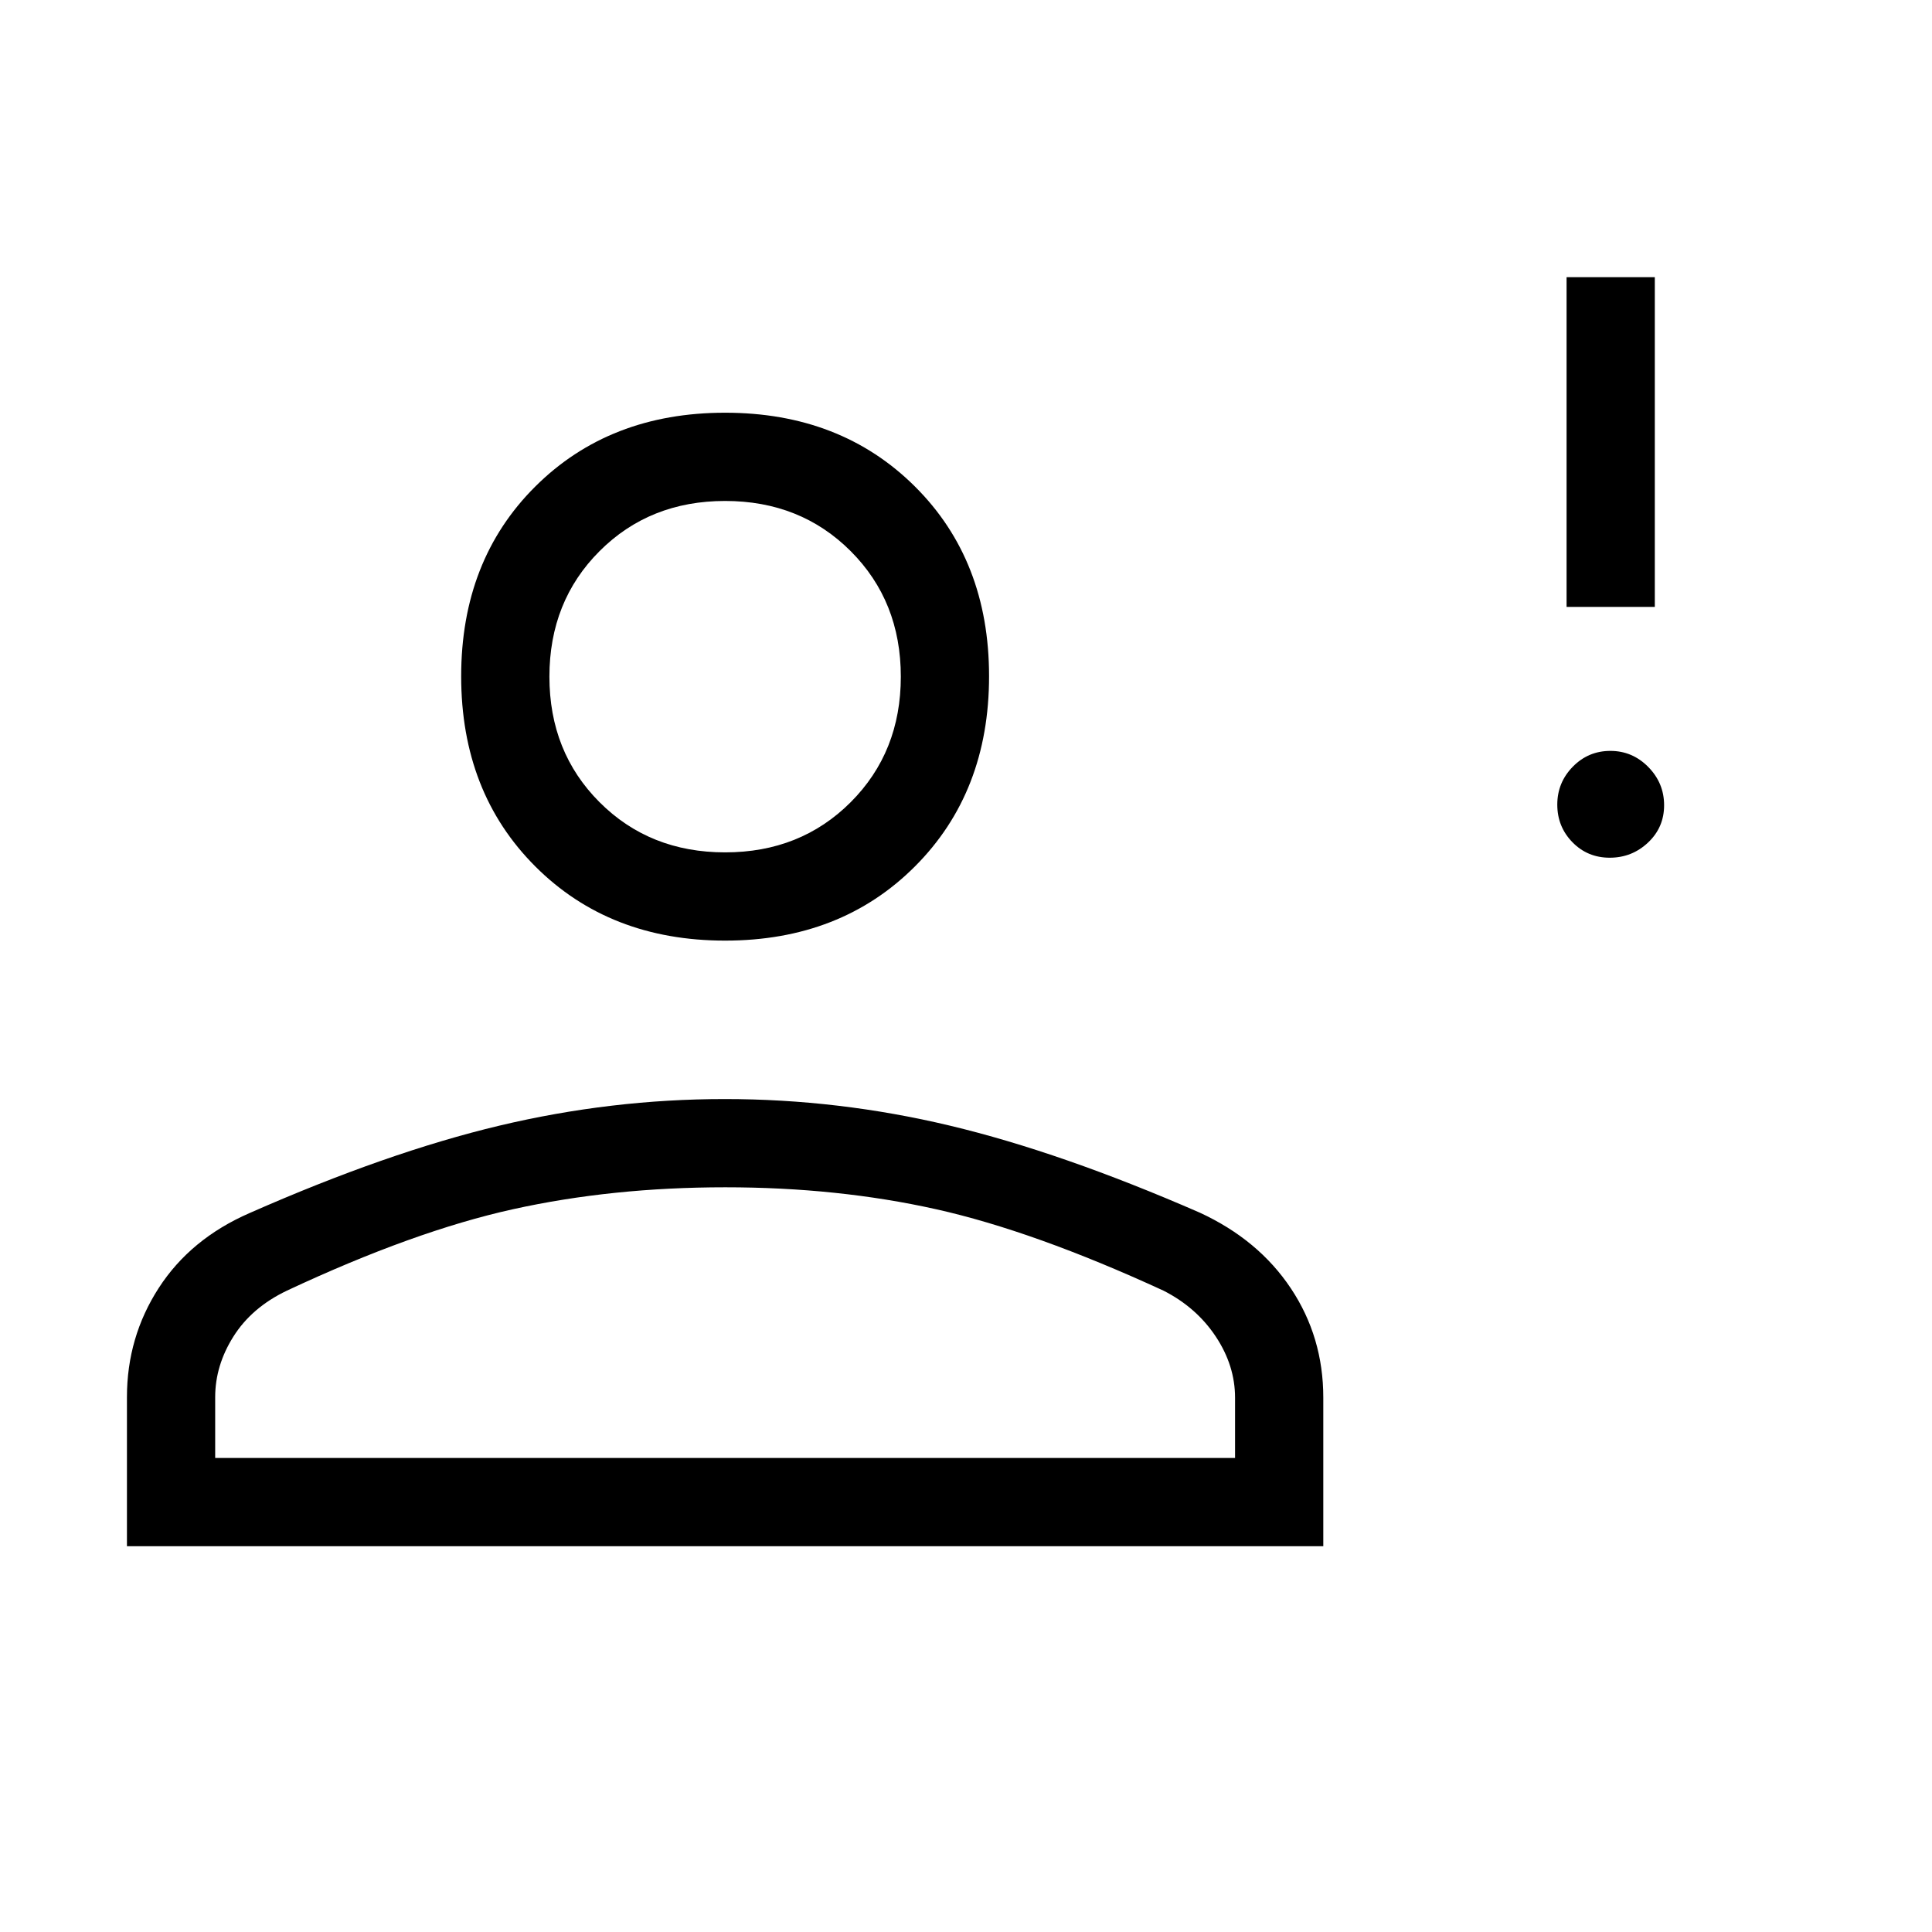 <svg xmlns="http://www.w3.org/2000/svg" height="48" viewBox="0 -960 960 960" width="48"><path d="M799.875-533.808q-11.029 0-18.548-7.701-7.519-7.702-7.519-18.673 0-10.972 7.701-18.837 7.702-7.865 18.673-7.865 10.972 0 18.837 7.99t7.865 19.019q0 11.029-7.99 18.548-7.99 7.519-19.019 7.519Zm-21.451-124.616v-163.845h43.845v163.845h-43.845ZM360.33-492.616q-57.464 0-94.32-36.834-36.855-36.833-36.855-94.489 0-57.656 36.833-94.319 36.834-36.664 94.298-36.664 57.463 0 94.319 36.641 36.855 36.641 36.855 94.298 0 57.656-36.833 94.511-36.833 36.856-94.297 36.856ZM63.078-191.694v-74.076q0-29.793 15.804-54.247 15.805-24.454 45.178-37.24 68.493-30.183 124.031-43.405 55.539-13.222 112.037-13.222 56.499 0 111.878 13.211 55.379 13.212 124.14 43.226 29.193 13.462 45.292 37.653 16.099 24.19 16.099 54.266v73.834H63.078Zm43.845-43.845h506.769v-29.944q0-15.944-9.577-30.385-9.577-14.44-25.923-22.786-64.319-29.616-113.124-40.5-48.805-10.885-104.655-10.885-56.199 0-105.46 10.885-49.261 10.884-112.452 40.5-17.424 8.346-26.501 22.749-9.077 14.403-9.077 30.135v30.231Zm253.385-300.922q37.461 0 62.384-24.923 24.923-24.923 24.923-62.385 0-37.461-24.923-62.384-24.923-24.923-62.384-24.923-37.462 0-62.385 24.923Q273-661.23 273-623.769q0 37.462 24.923 62.385 24.923 24.923 62.385 24.923Zm0-87.308Zm0 388.23Z"/></svg>